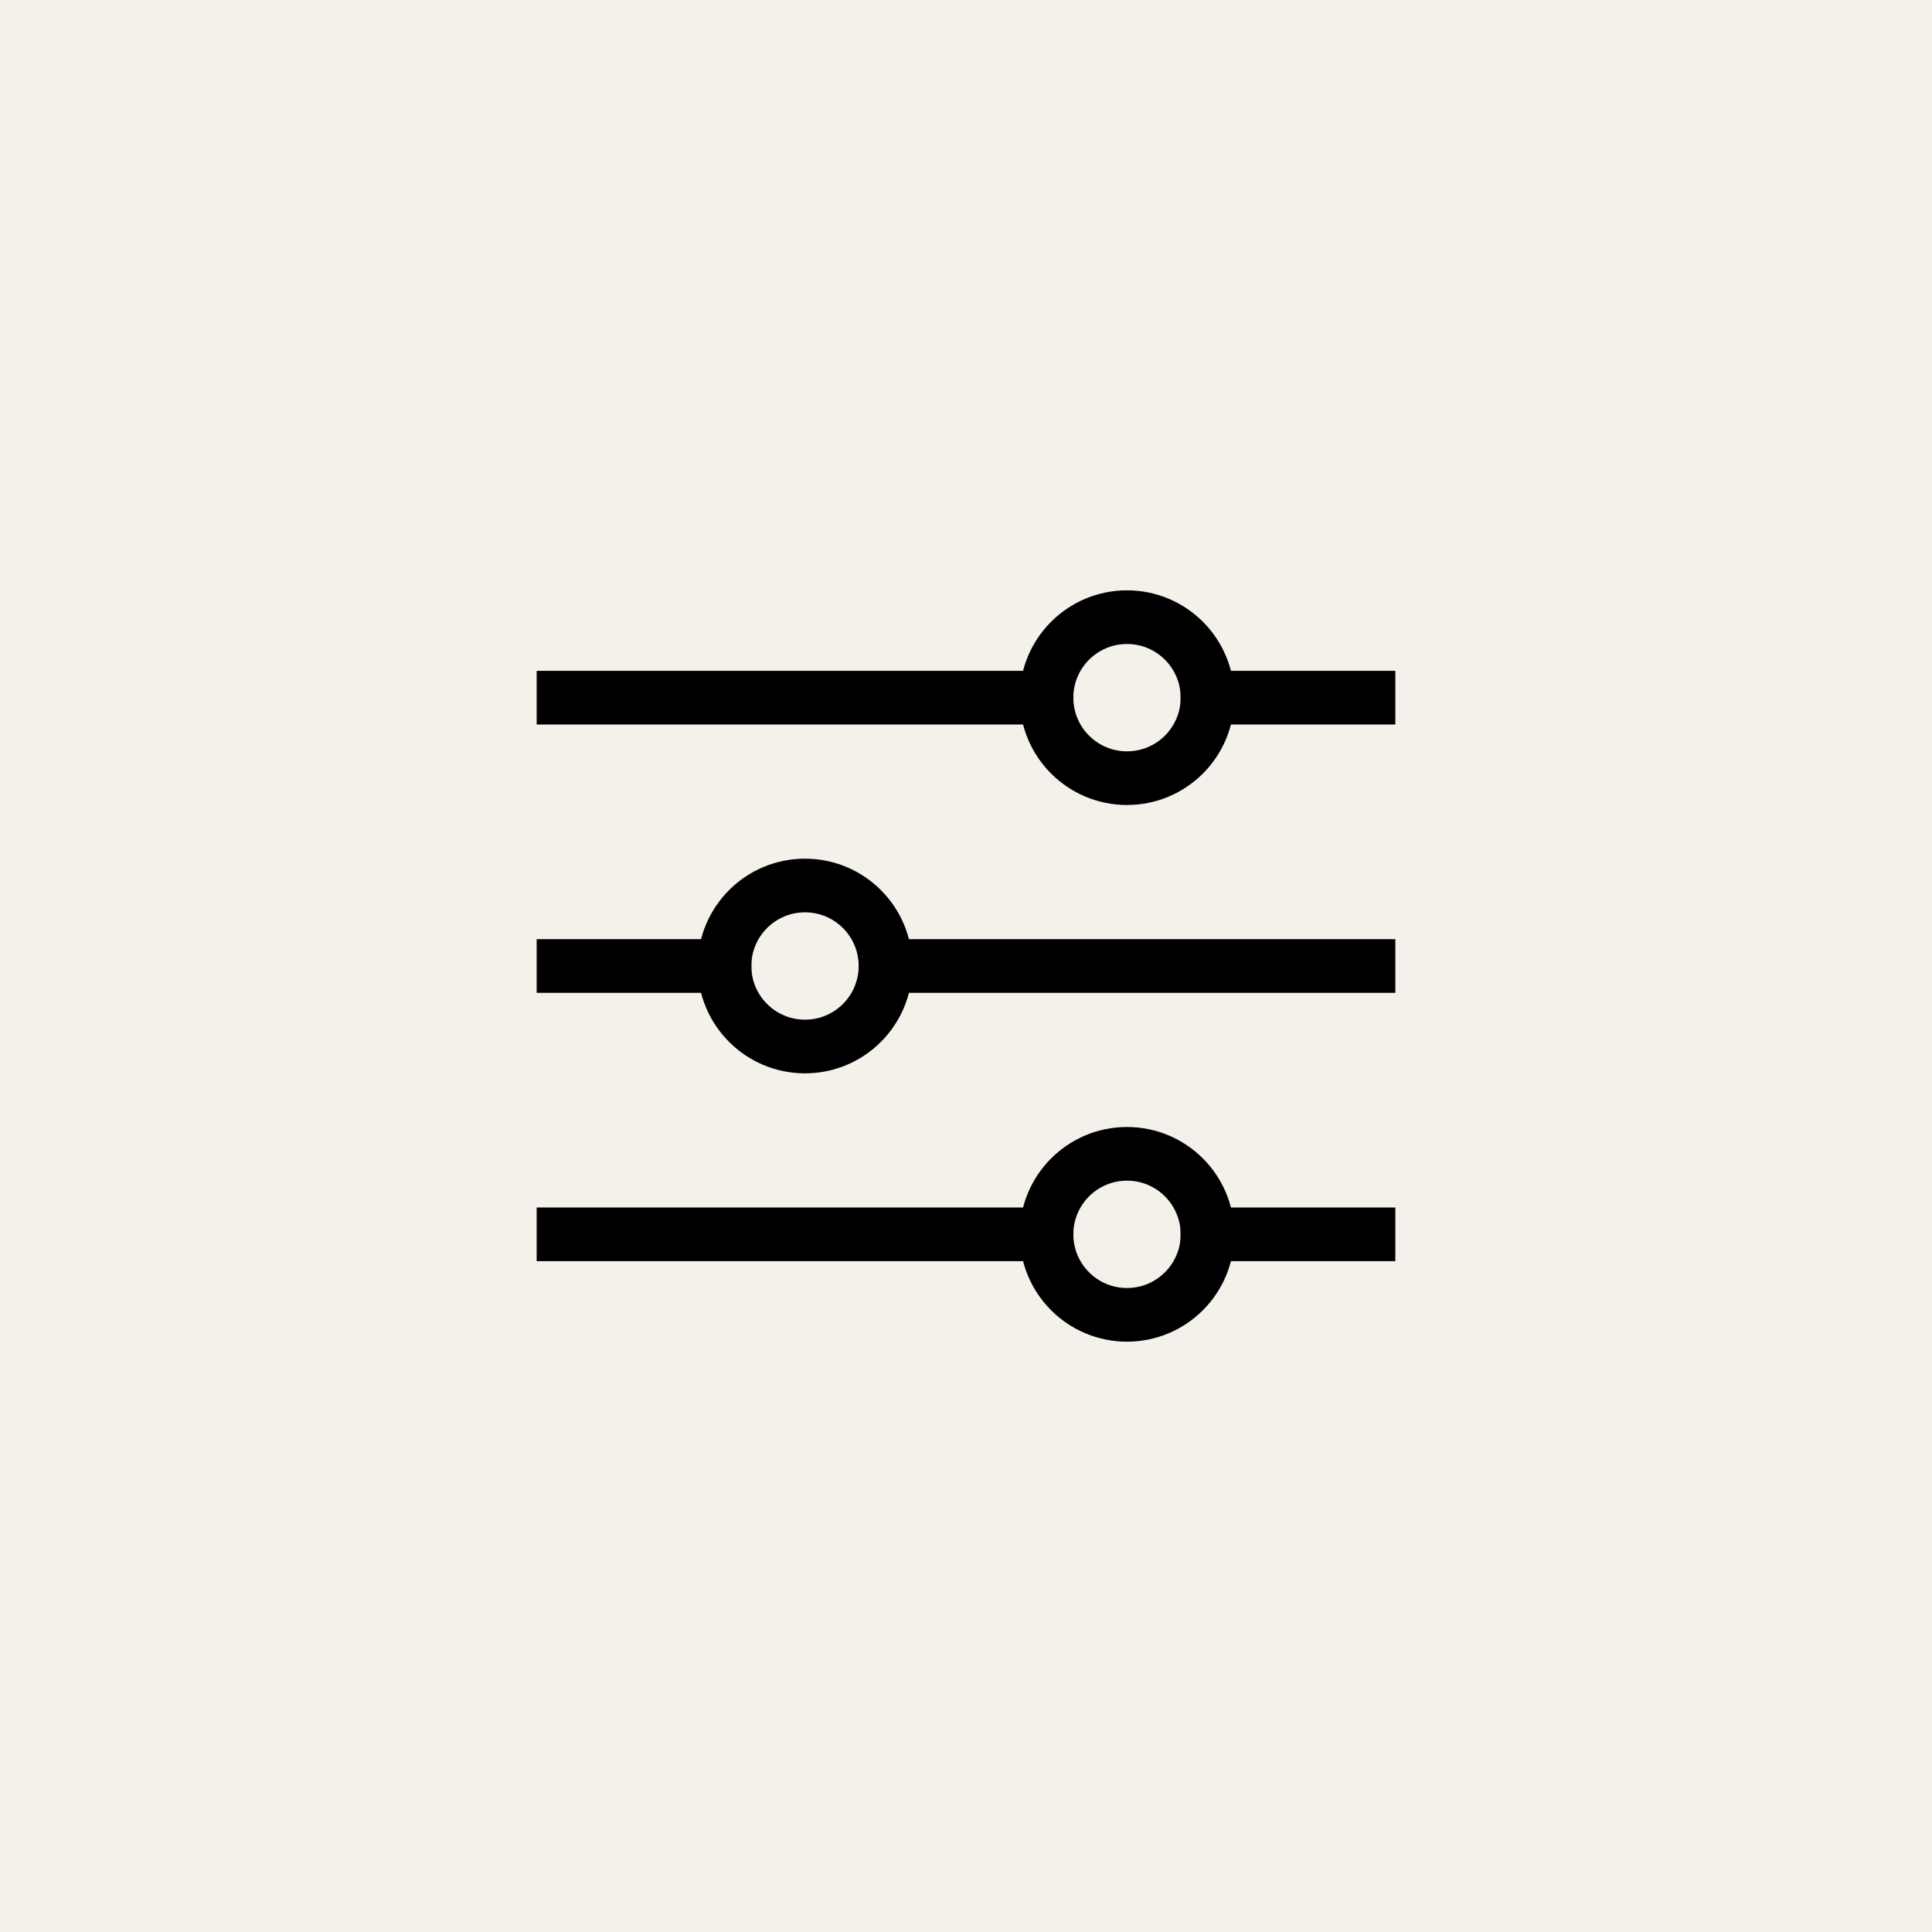 <svg width="36" height="36" viewBox="0 0 36 36" fill="none" xmlns="http://www.w3.org/2000/svg">
<rect width="36" height="36" fill="#F3F1E9"/>
<path d="M26 18L16 18" stroke="black"/>
<path d="M14 18L10 18" stroke="black"/>
<circle cx="15" cy="18" r="1.5" transform="rotate(-180 15 18)" stroke="black"/>
<path d="M10 13L20 13" stroke="black"/>
<path d="M22 13L26 13" stroke="black"/>
<circle cx="21" cy="13" r="1.5" stroke="black"/>
<path d="M10 23L20 23" stroke="black"/>
<path d="M22 23L26 23" stroke="black"/>
<circle cx="21" cy="23" r="1.5" stroke="black"/>
</svg>
